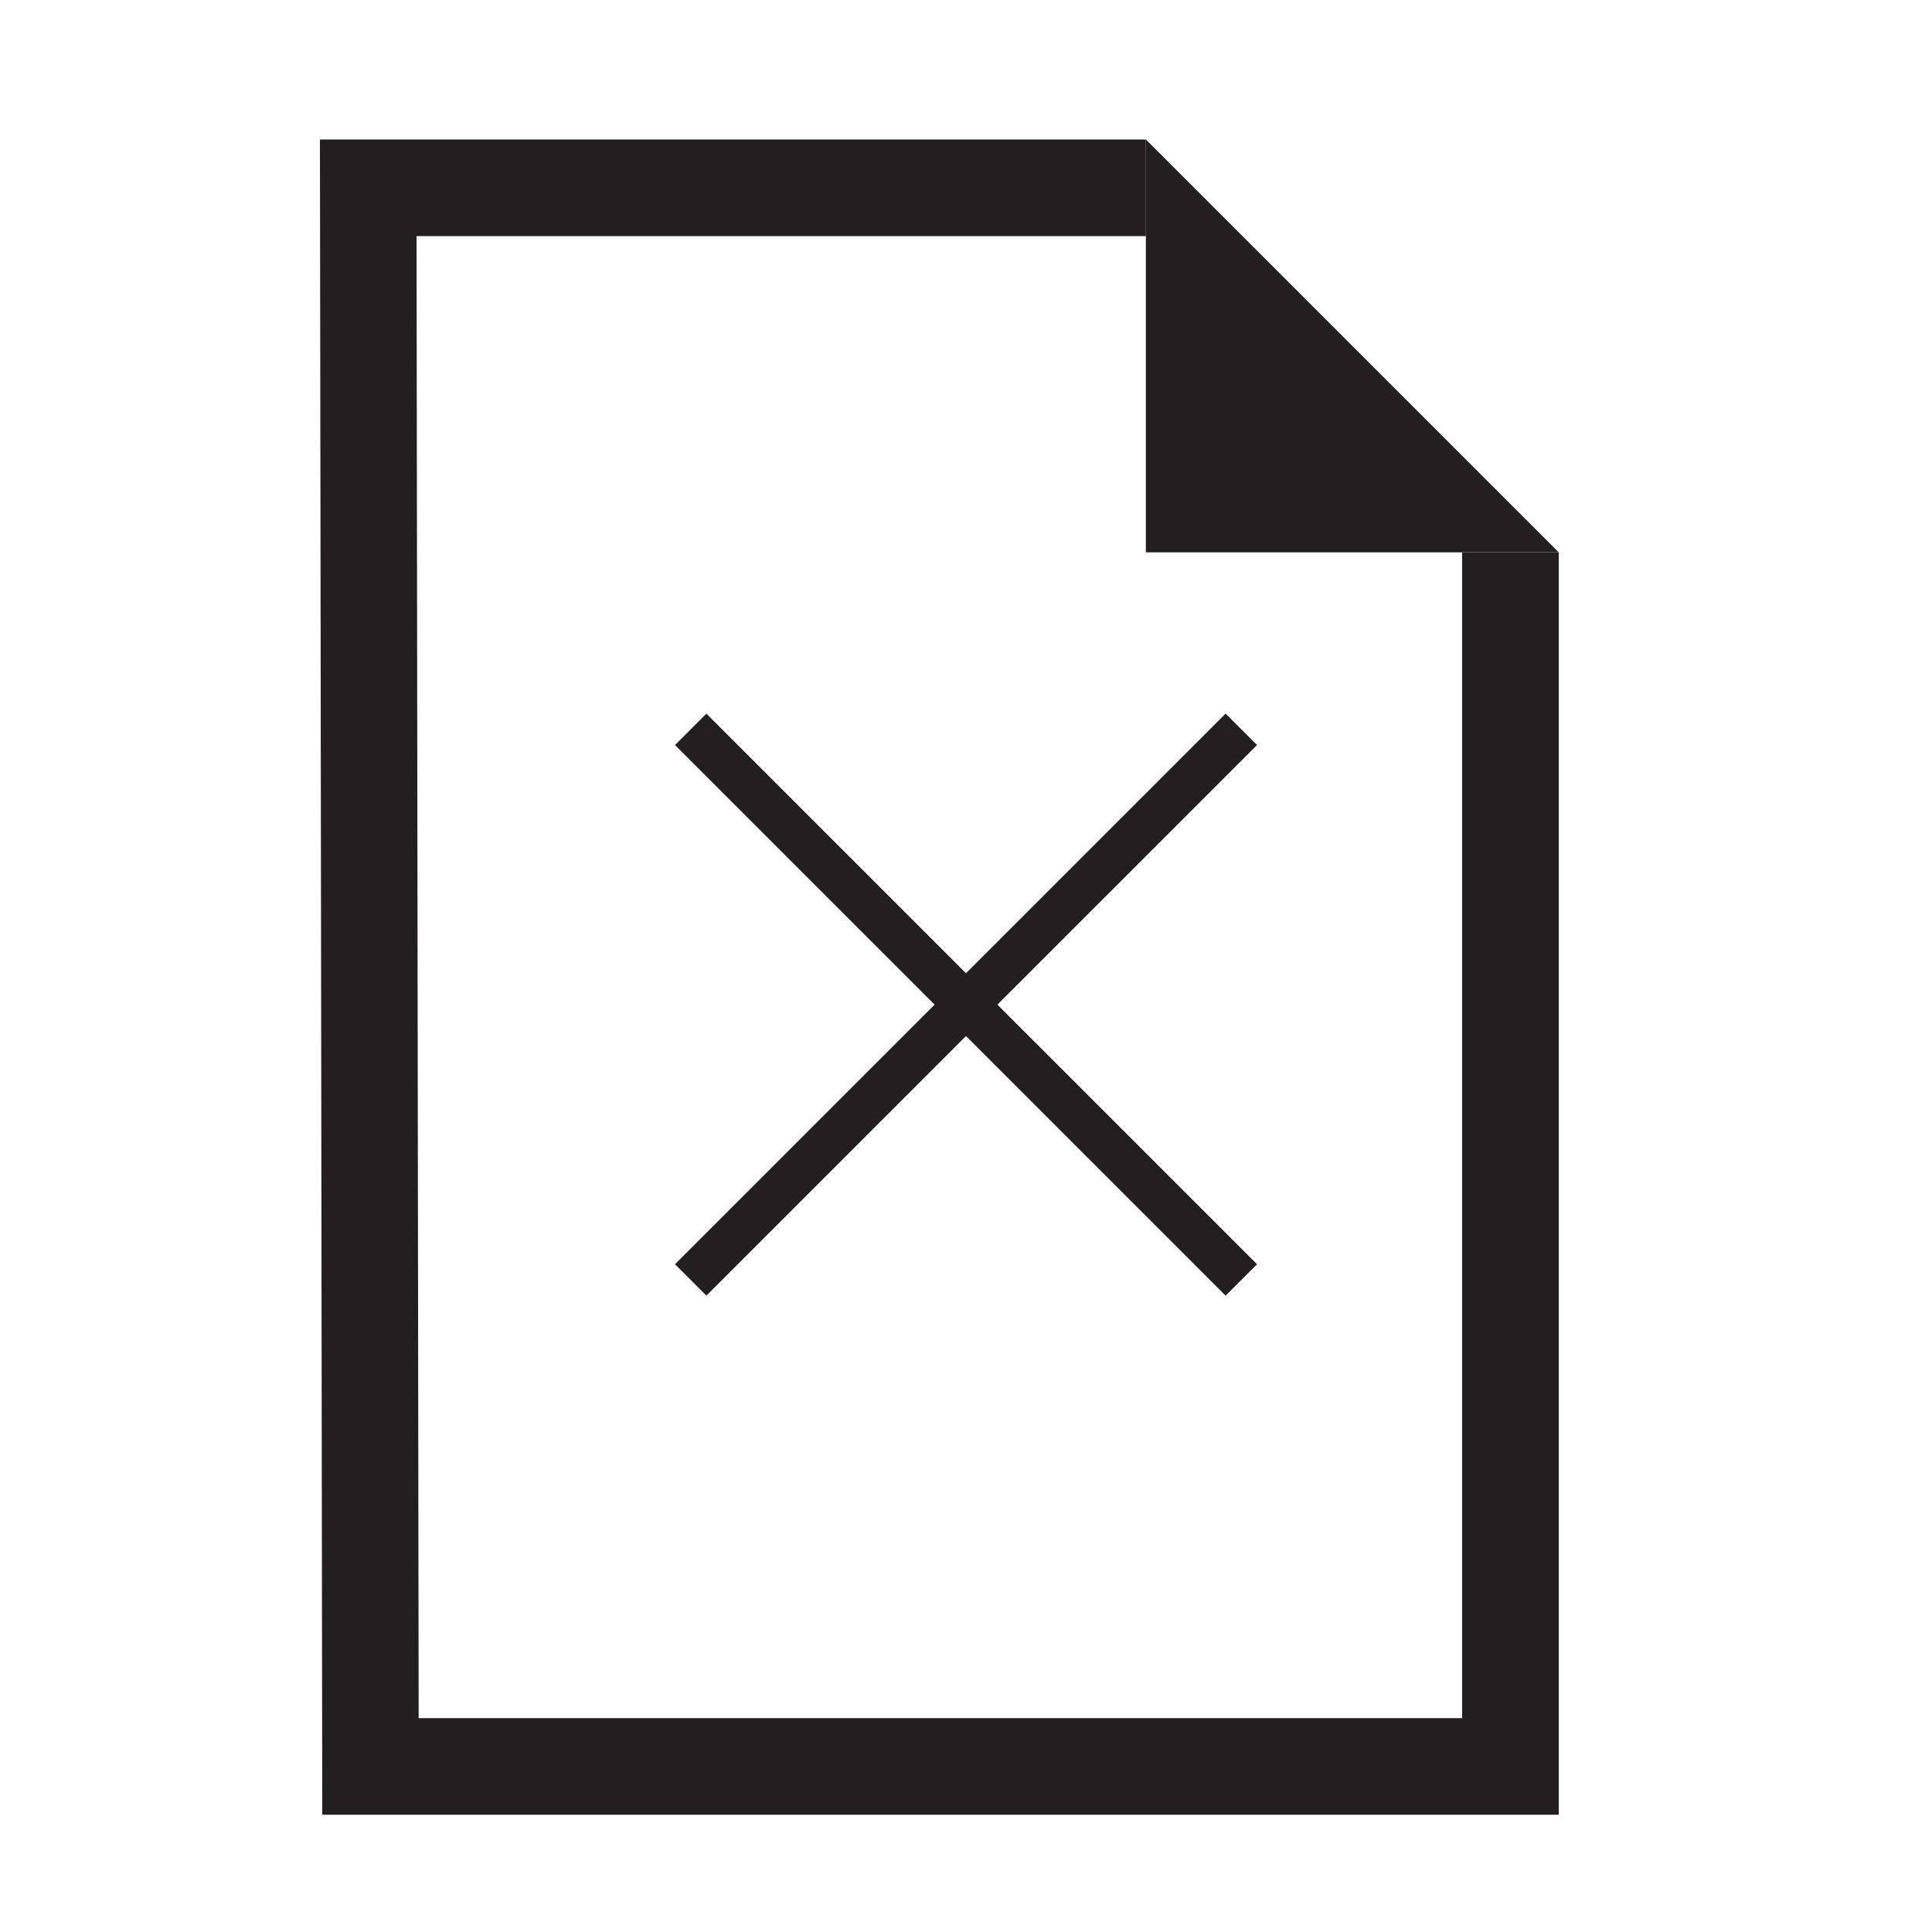 <svg width="100" height="100" viewBox="0 0 100 100" fill="none" xmlns="http://www.w3.org/2000/svg">
<path d="M80.68 93.93H16.68L16.56 7.22H59.31V12.22H21.56L21.67 88.93H75.68V28.6H80.68V93.93Z" fill="#231F20"/>
<path d="M80.68 28.59H59.31V7.22L80.68 28.59Z" fill="#231F20"/>
<path d="M36.563 36.937L34.937 38.563L63.437 67.063L65.064 65.437L36.563 36.937Z" fill="#231F20"/>
<path d="M63.437 36.937L34.937 65.437L36.563 67.063L65.064 38.563L63.437 36.937Z" fill="#231F20"/>
</svg>
